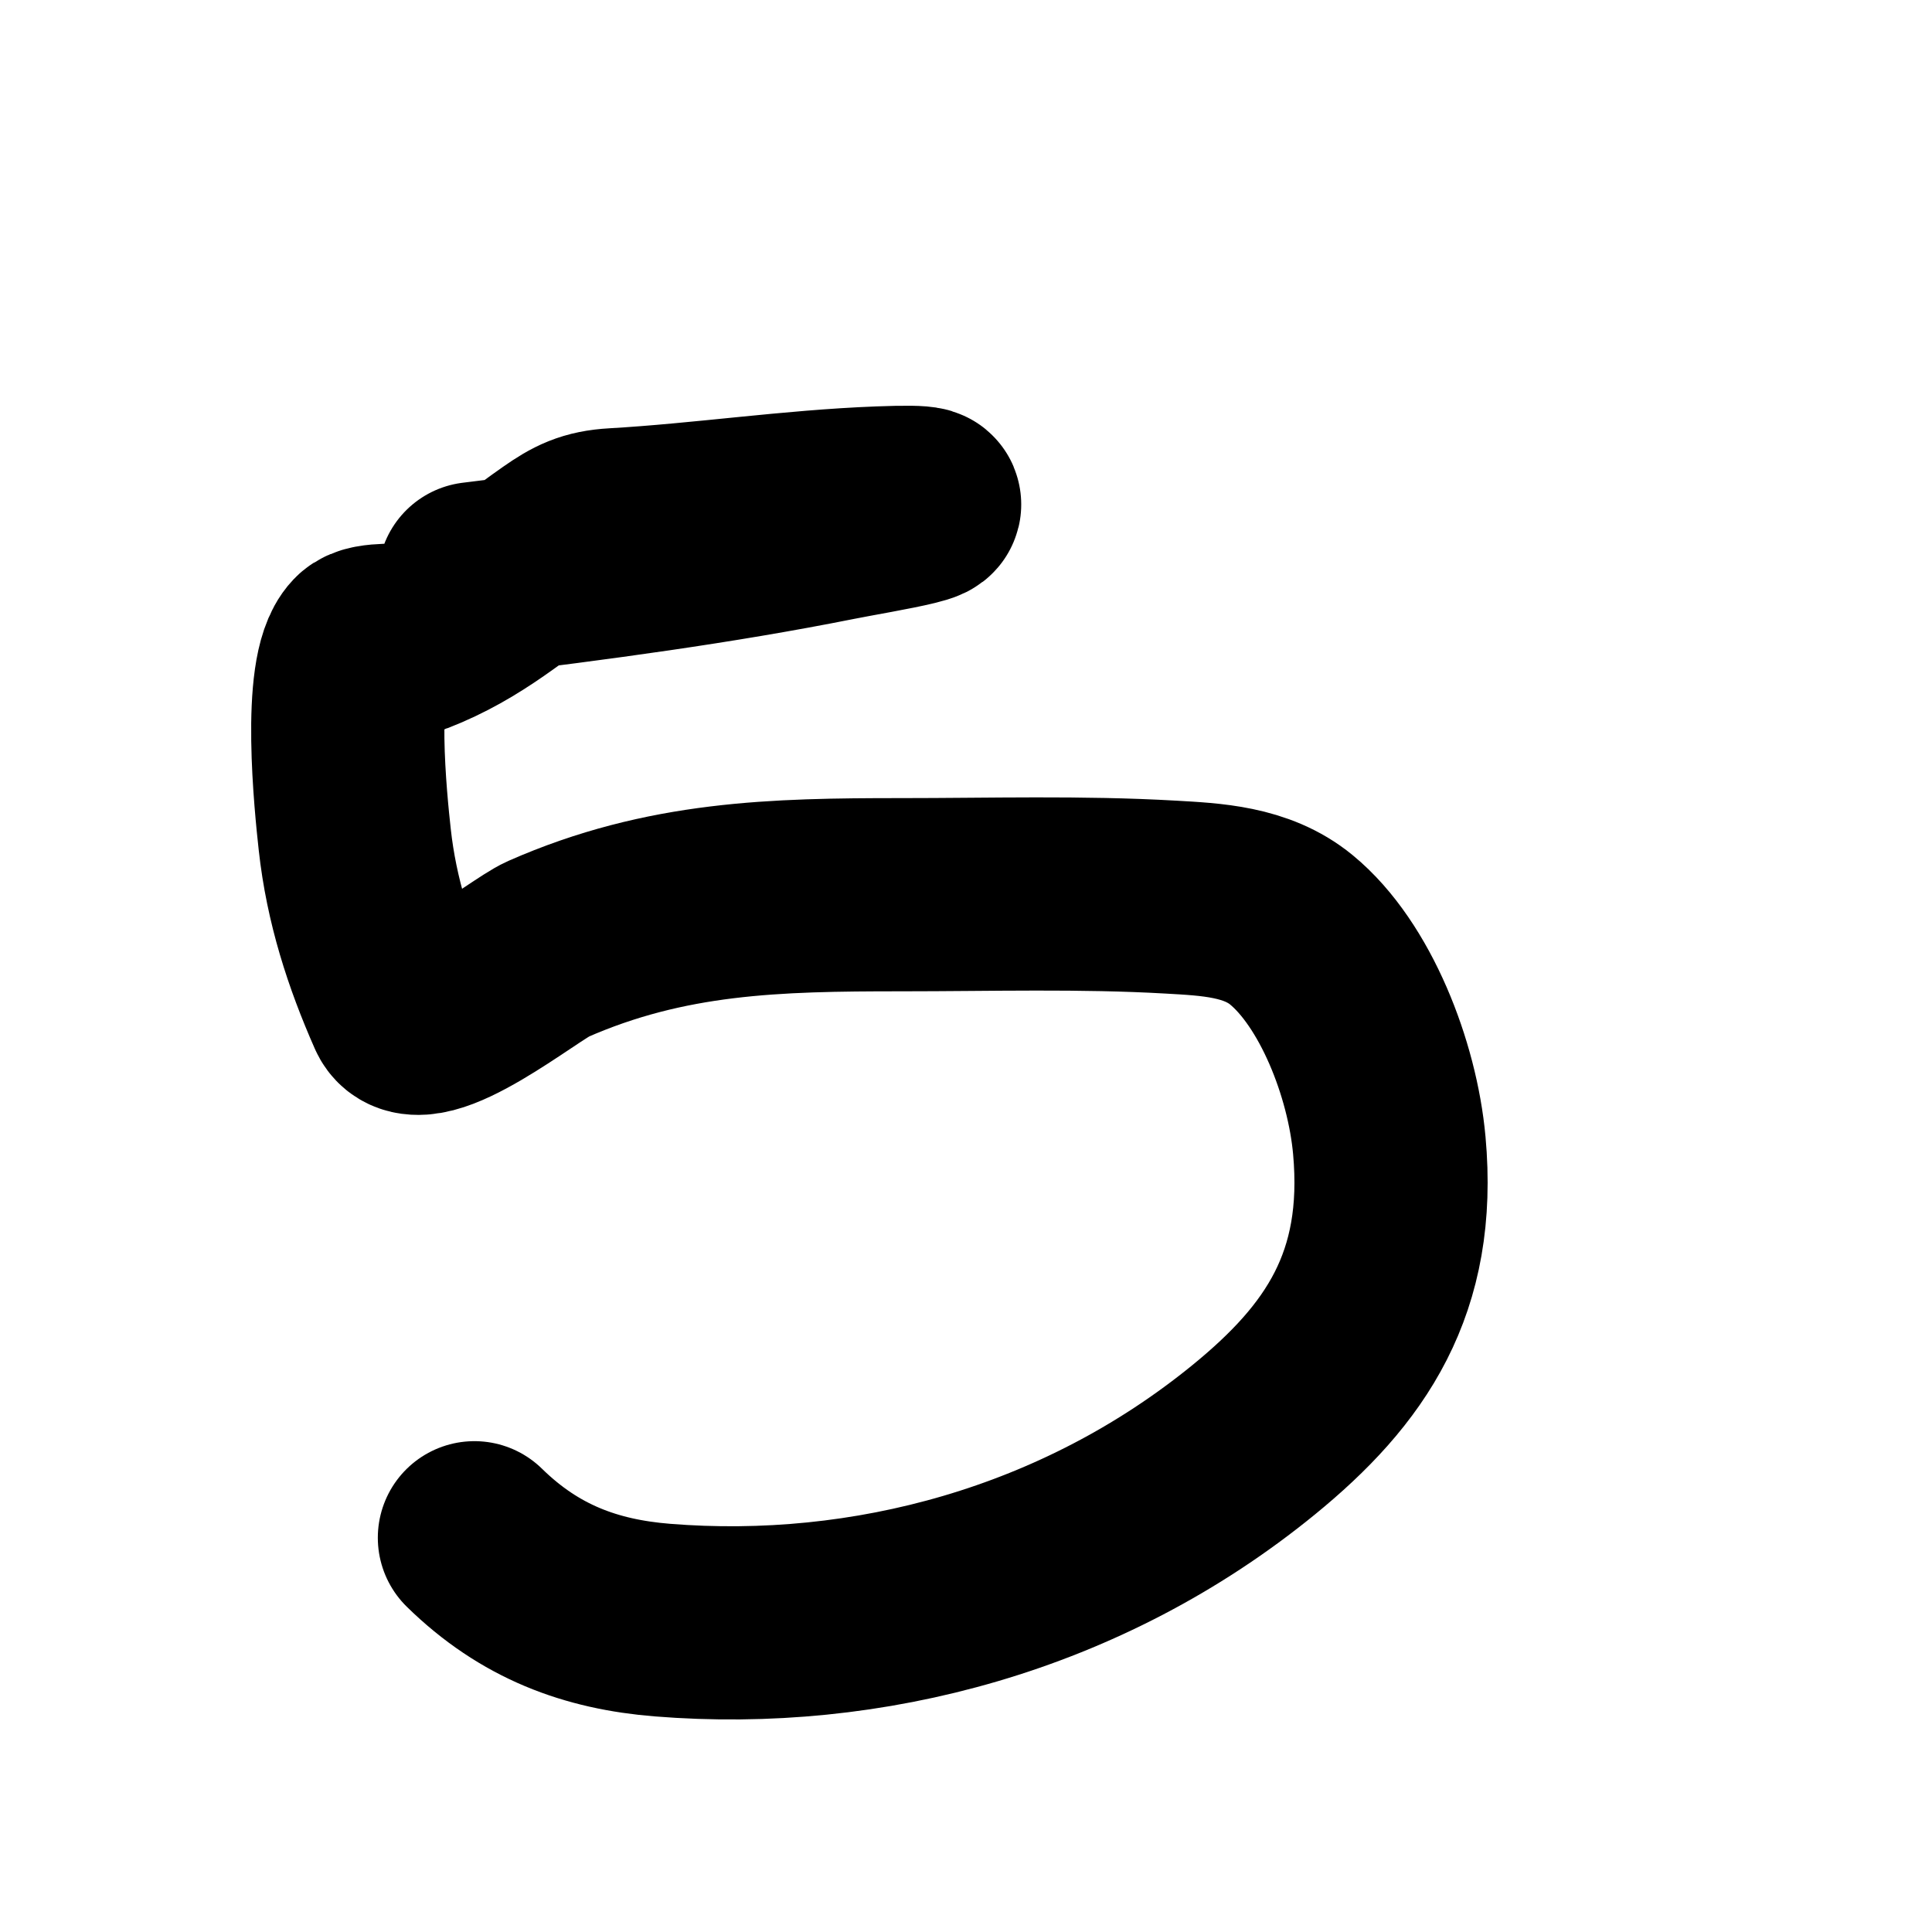 <svg width="20" height="20" viewBox="5 -10 28 50" fill="none" xmlns="http://www.w3.org/2000/svg">
<path d="M6.278 4.975C9.39 4.593 12.534 4.18 15.621 3.564C16.629 3.363 19.527 2.91 16.773 3.016C14.483 3.103 12.202 3.449 9.913 3.58C9.271 3.616 8.946 3.784 8.454 4.128C7.148 5.042 6.201 5.922 4.691 6.51C4.414 6.618 3.617 6.498 3.411 6.714C2.729 7.43 3.078 10.794 3.181 11.729C3.354 13.308 3.819 14.736 4.435 16.132C4.841 17.052 7.568 14.831 8.172 14.565C11.238 13.214 14.079 13.155 17.31 13.155C19.637 13.155 21.974 13.084 24.298 13.217C25.338 13.277 26.522 13.324 27.421 14.064C28.817 15.211 29.776 17.663 29.955 19.642C30.279 23.206 28.826 25.318 26.448 27.259C22.011 30.881 16.437 32.355 11.141 31.928C9.295 31.779 7.711 31.201 6.278 29.797" stroke="black" stroke-width="5" stroke-linecap="round"/>
</svg>
